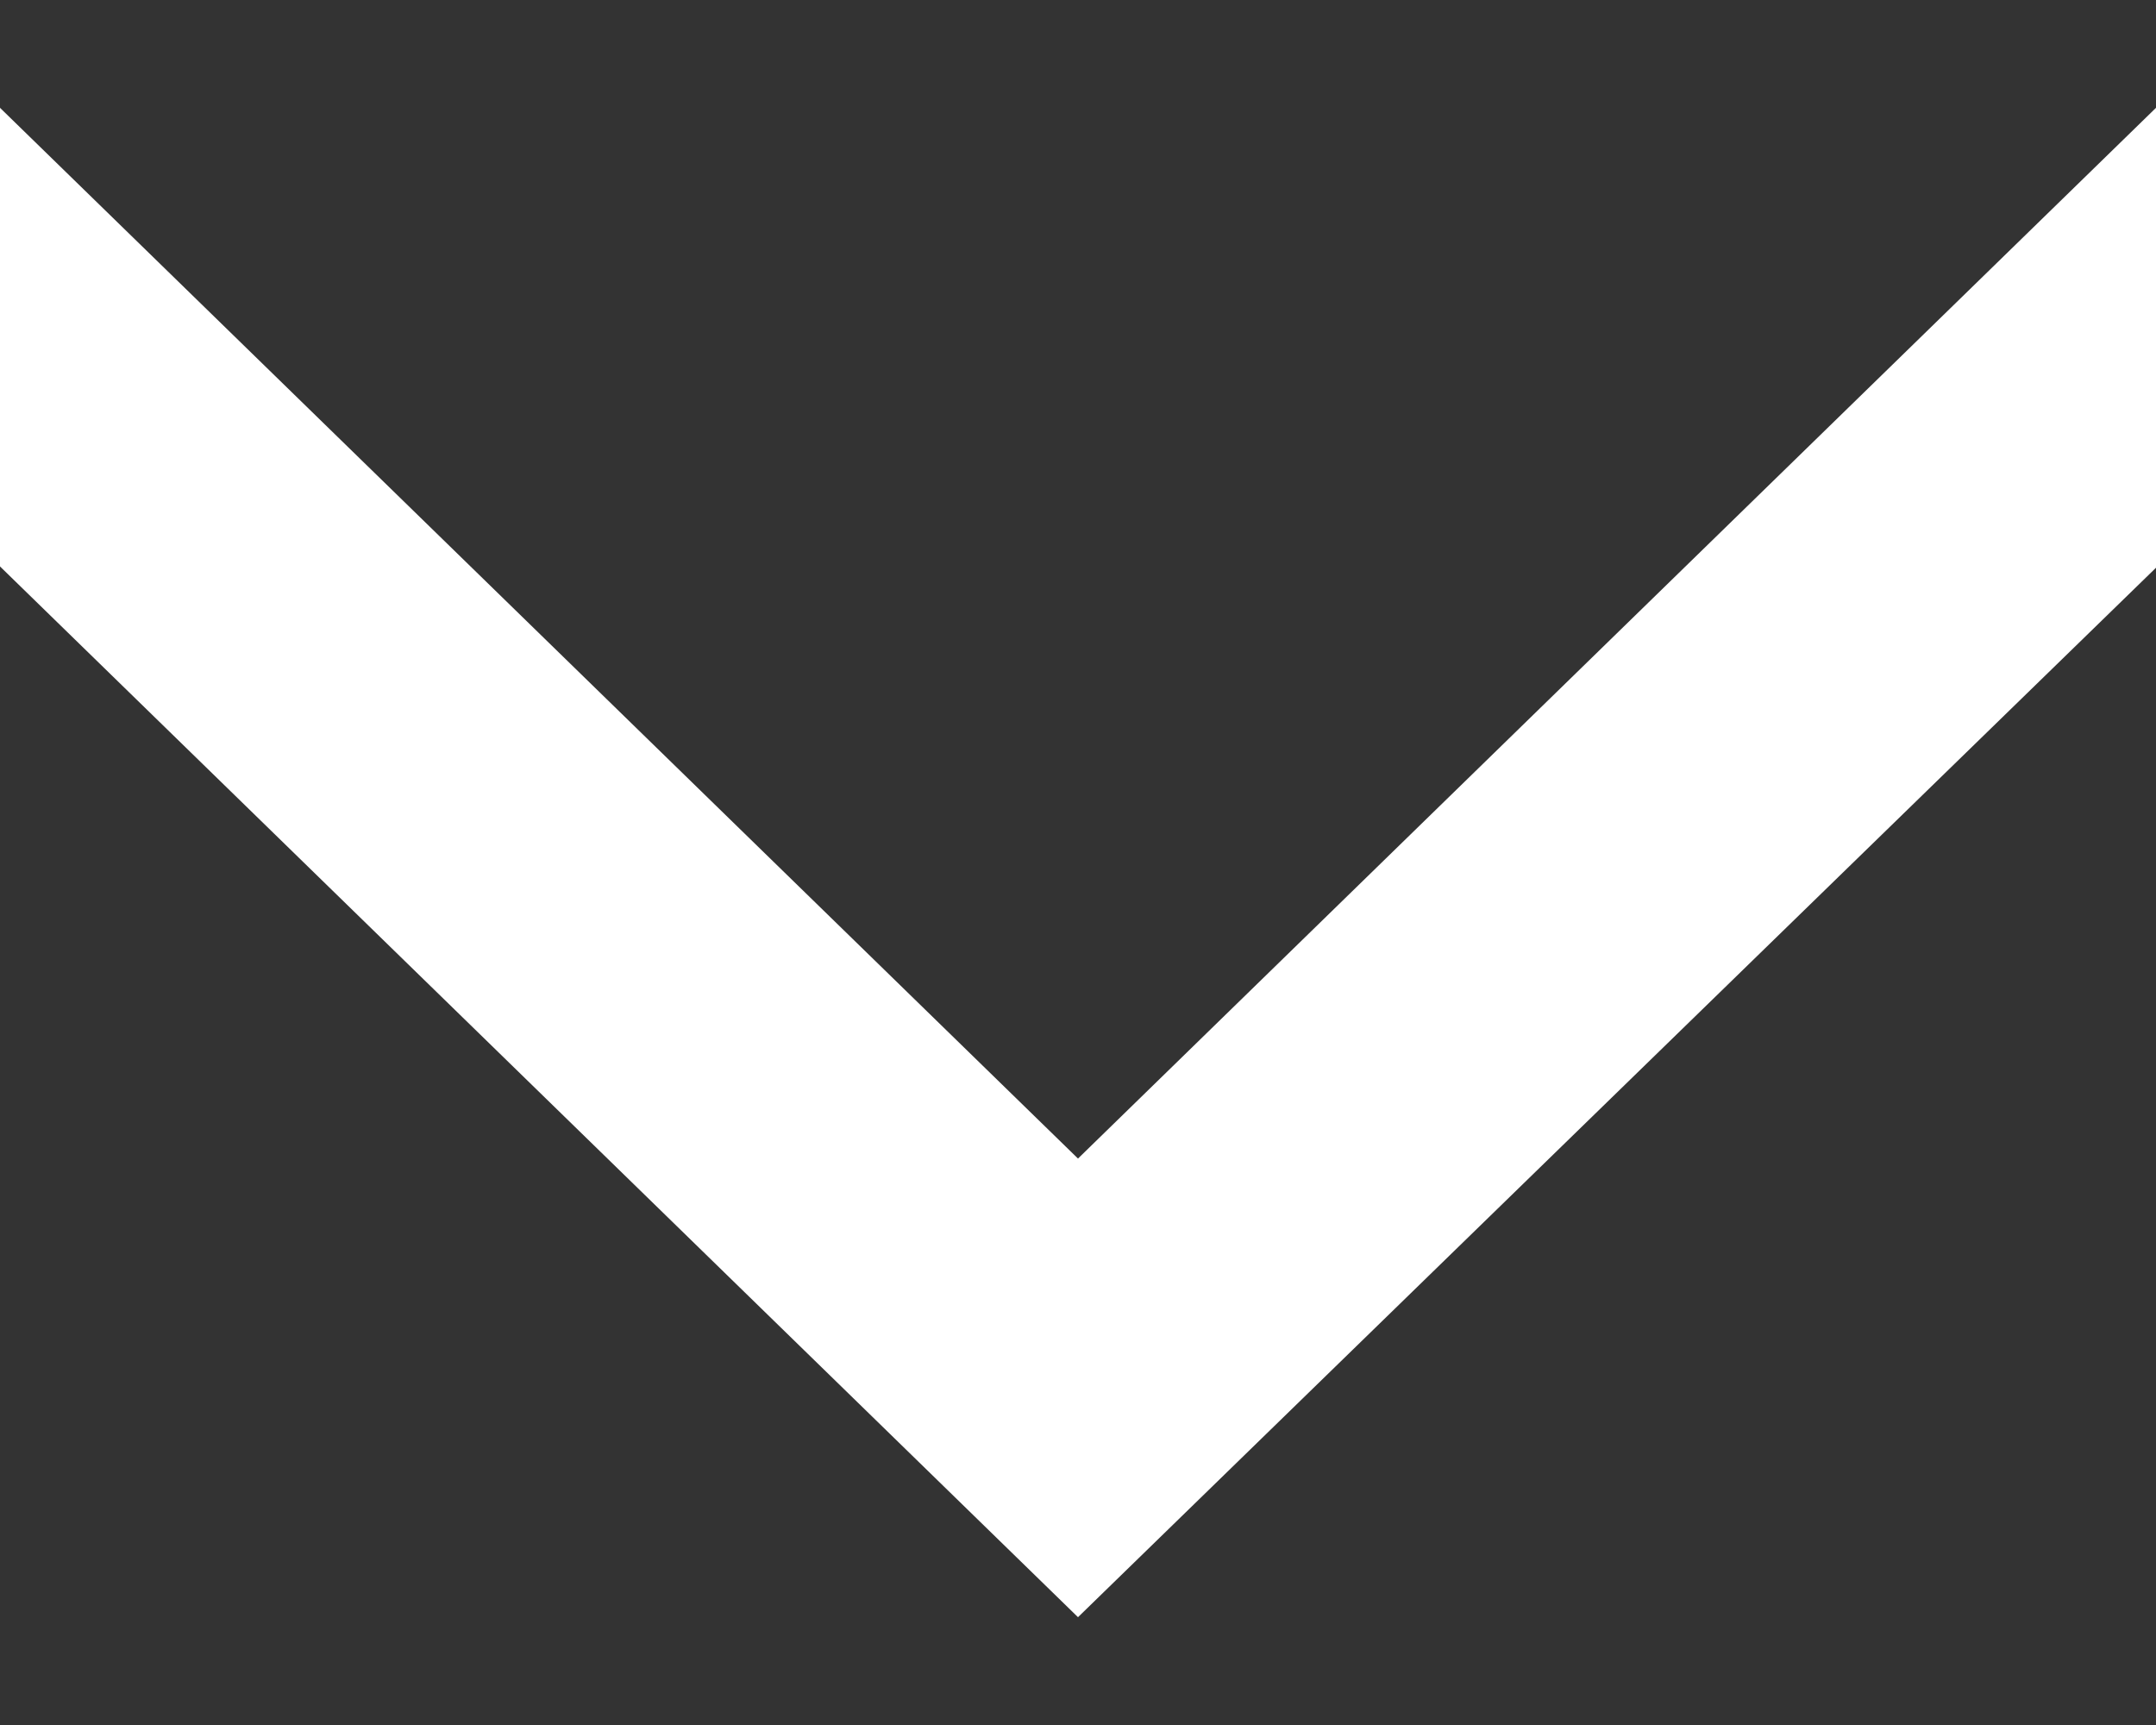 <svg xmlns="http://www.w3.org/2000/svg" width="10" height="8" viewBox="0 0 10 8">
  <rect x="0" y="0" width="10" height="8" fill="#333333" stroke="none"/>
  <defs>
    <style>
      .cls-1 {
        fill: #fff;
        fill-rule: evenodd;
      }
    </style>
  </defs>
  <path id="下箭头icon_拷贝_2" data-name="下箭头icon 拷贝 2" class="cls-1" d="M4340,700l5,4.873,5-4.873v2.133L4345,707l-5-4.873V700Z" transform="translate(-4340 -699.5)"/>
</svg>
